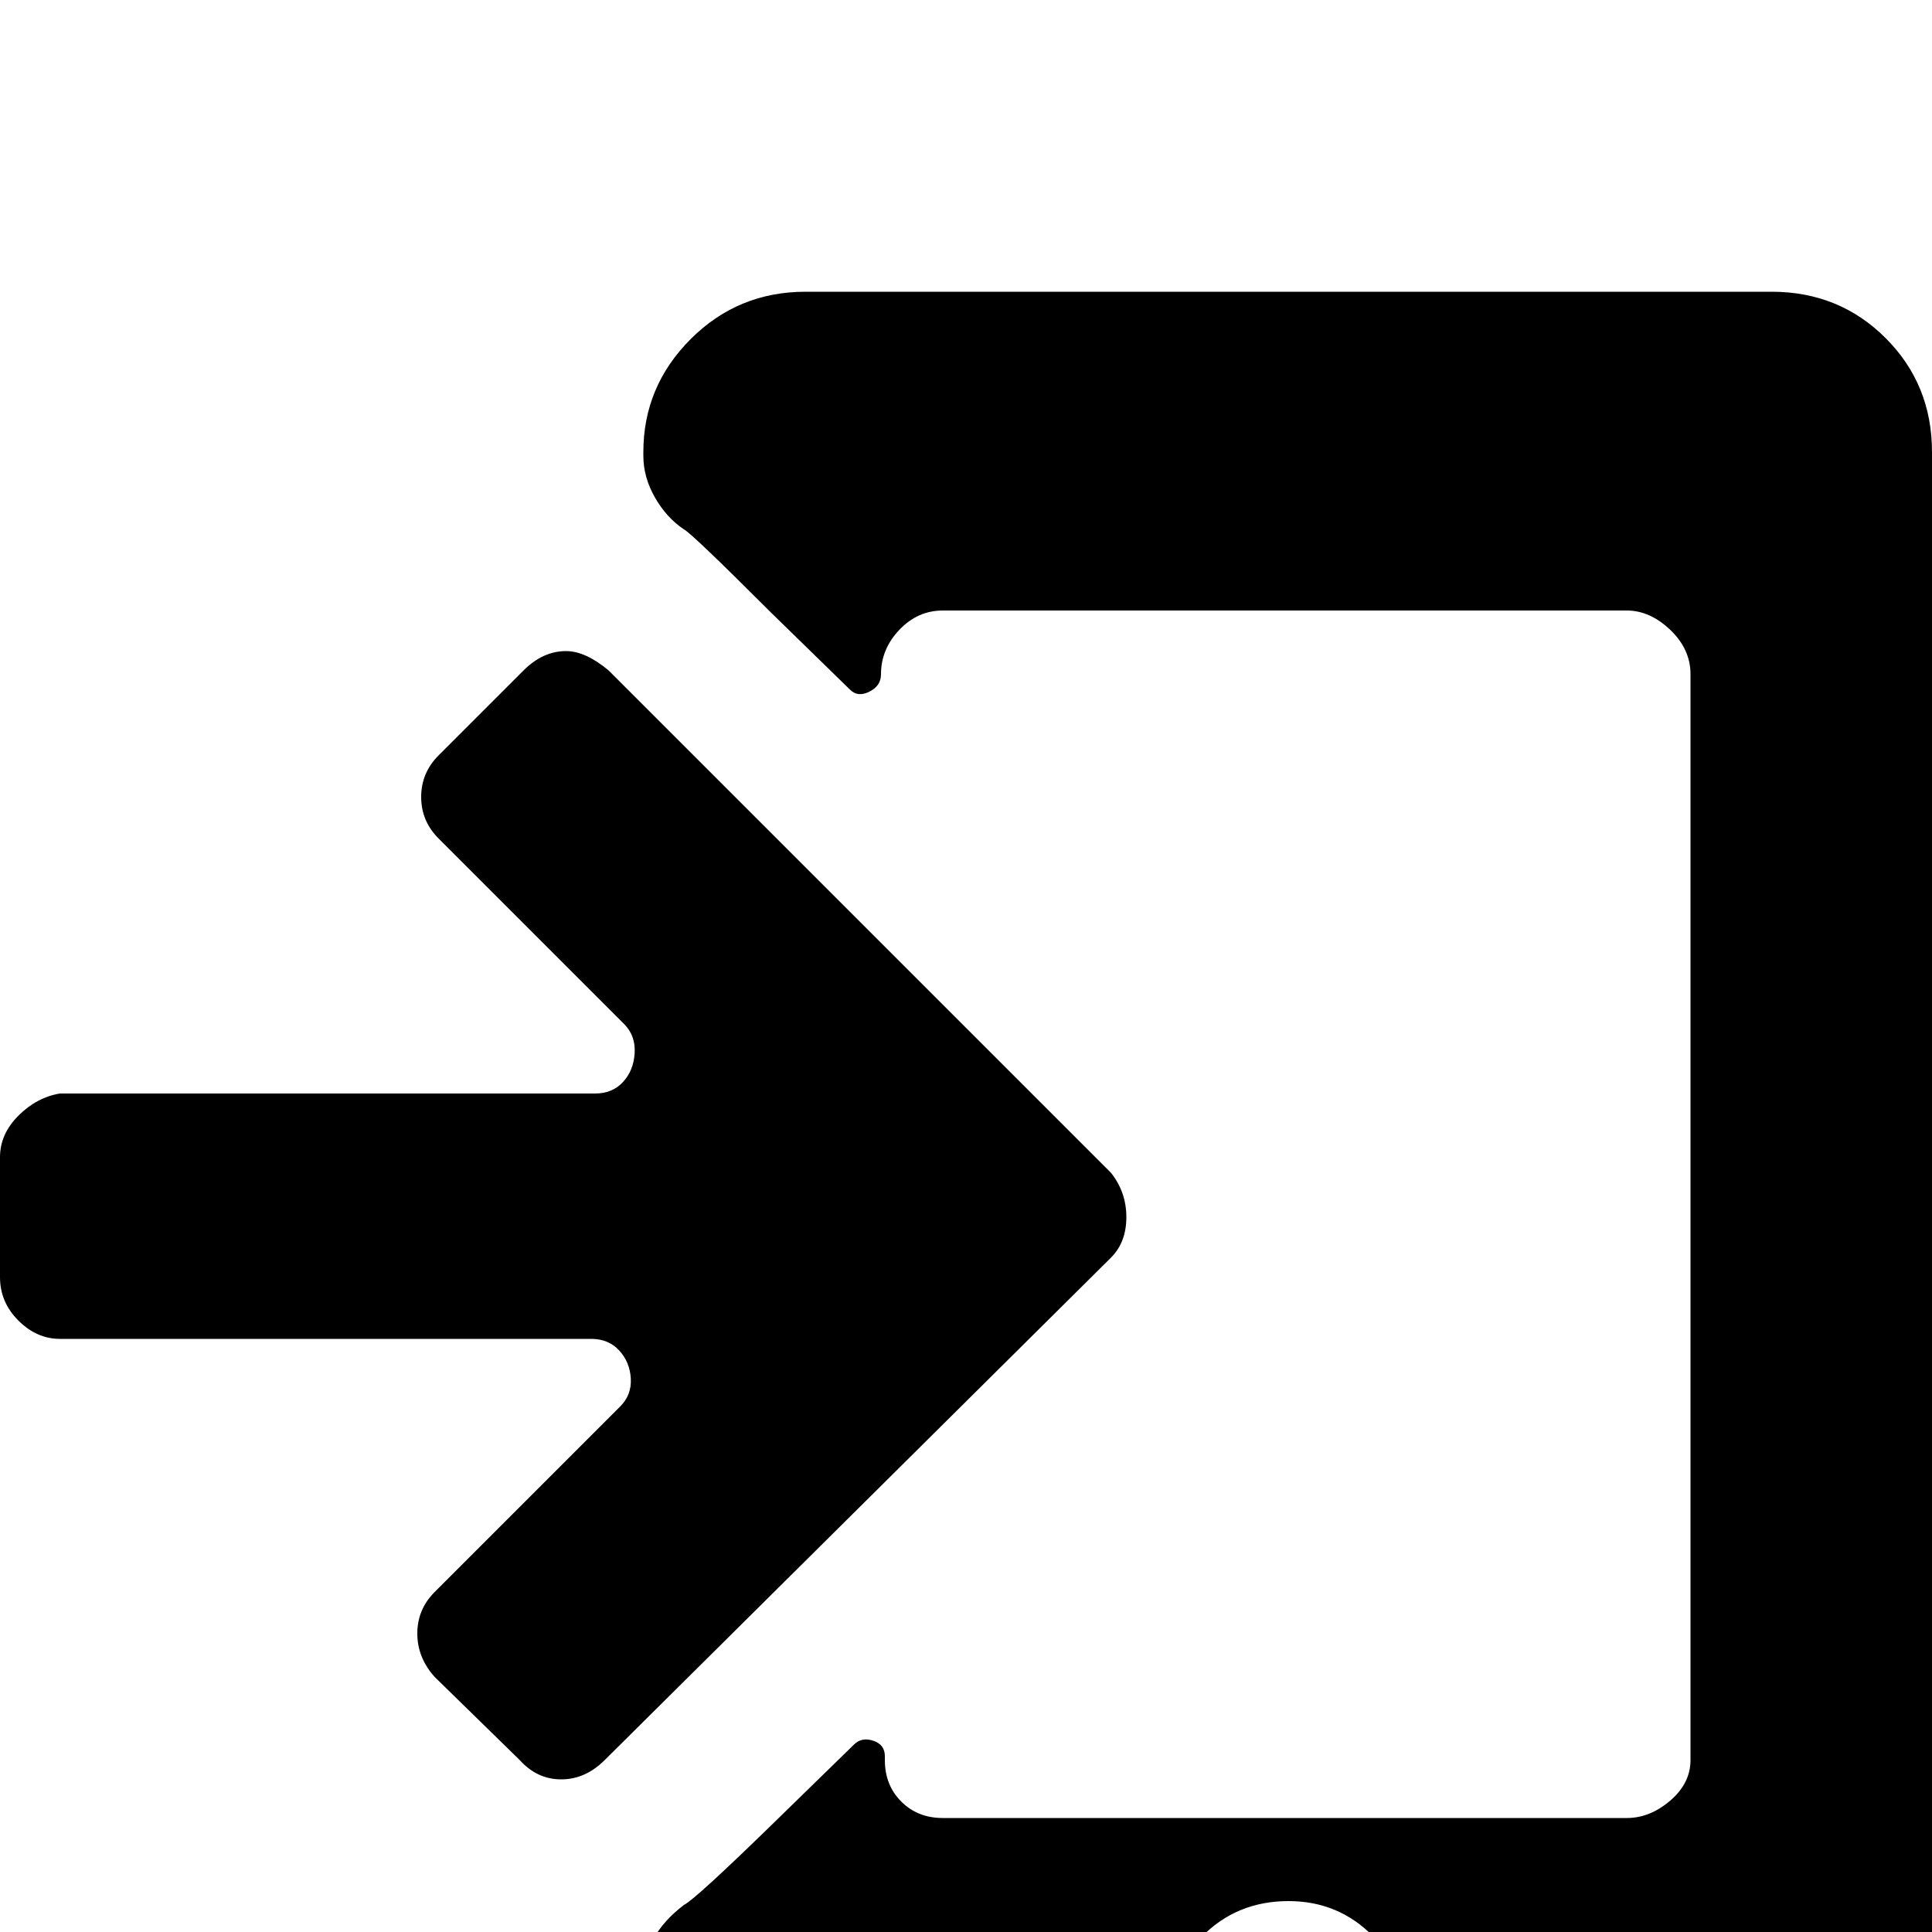 <svg xmlns="http://www.w3.org/2000/svg" viewBox="0 -1000 1000 1000">
	<path fill="#000000" d="M417 -849Q382 -849 357.5 -824.5Q333 -800 333 -766V-764Q333 -753 339 -742.5Q345 -732 354 -726Q358 -724 399 -683L440 -643Q444 -639 450 -642Q456 -645 456 -651Q456 -664 465.5 -674Q475 -684 488 -684H842Q854 -684 864.5 -674Q875 -664 875 -651V-89Q875 -77 864.5 -68Q854 -59 842 -59H488Q475 -59 466.5 -67.5Q458 -76 458 -89V-91Q458 -97 452 -99Q446 -101 442 -97L401 -57Q360 -17 354 -14Q333 2 333 24V66Q333 101 357 125Q381 149 415 149H915Q949 149 974.5 124.5Q1000 100 1000 66V-766Q1000 -801 976 -825Q952 -849 917 -849ZM293 -663Q281 -663 271 -653L227 -609Q218 -600 218 -587.5Q218 -575 227 -566L323 -470Q329 -464 328.5 -455Q328 -446 322.5 -440Q317 -434 308 -434H31Q19 -432 9.5 -422.5Q0 -413 0 -401V-339Q0 -326 9.5 -316.5Q19 -307 31 -307H306Q315 -307 320.5 -301Q326 -295 326.5 -286.5Q327 -278 321 -272L225 -176Q216 -167 216 -154.5Q216 -142 225 -132L269 -89Q278 -79 290.5 -79Q303 -79 313 -89L575 -349Q583 -357 583 -370Q583 -383 575 -393L315 -653Q303 -663 293 -663ZM667 -16Q693 -16 711 2.5Q729 21 729 47Q729 73 711 91Q693 109 666.5 109Q640 109 622 91Q604 73 604 47Q604 21 622 2.5Q640 -16 667 -16Z"/>
</svg>